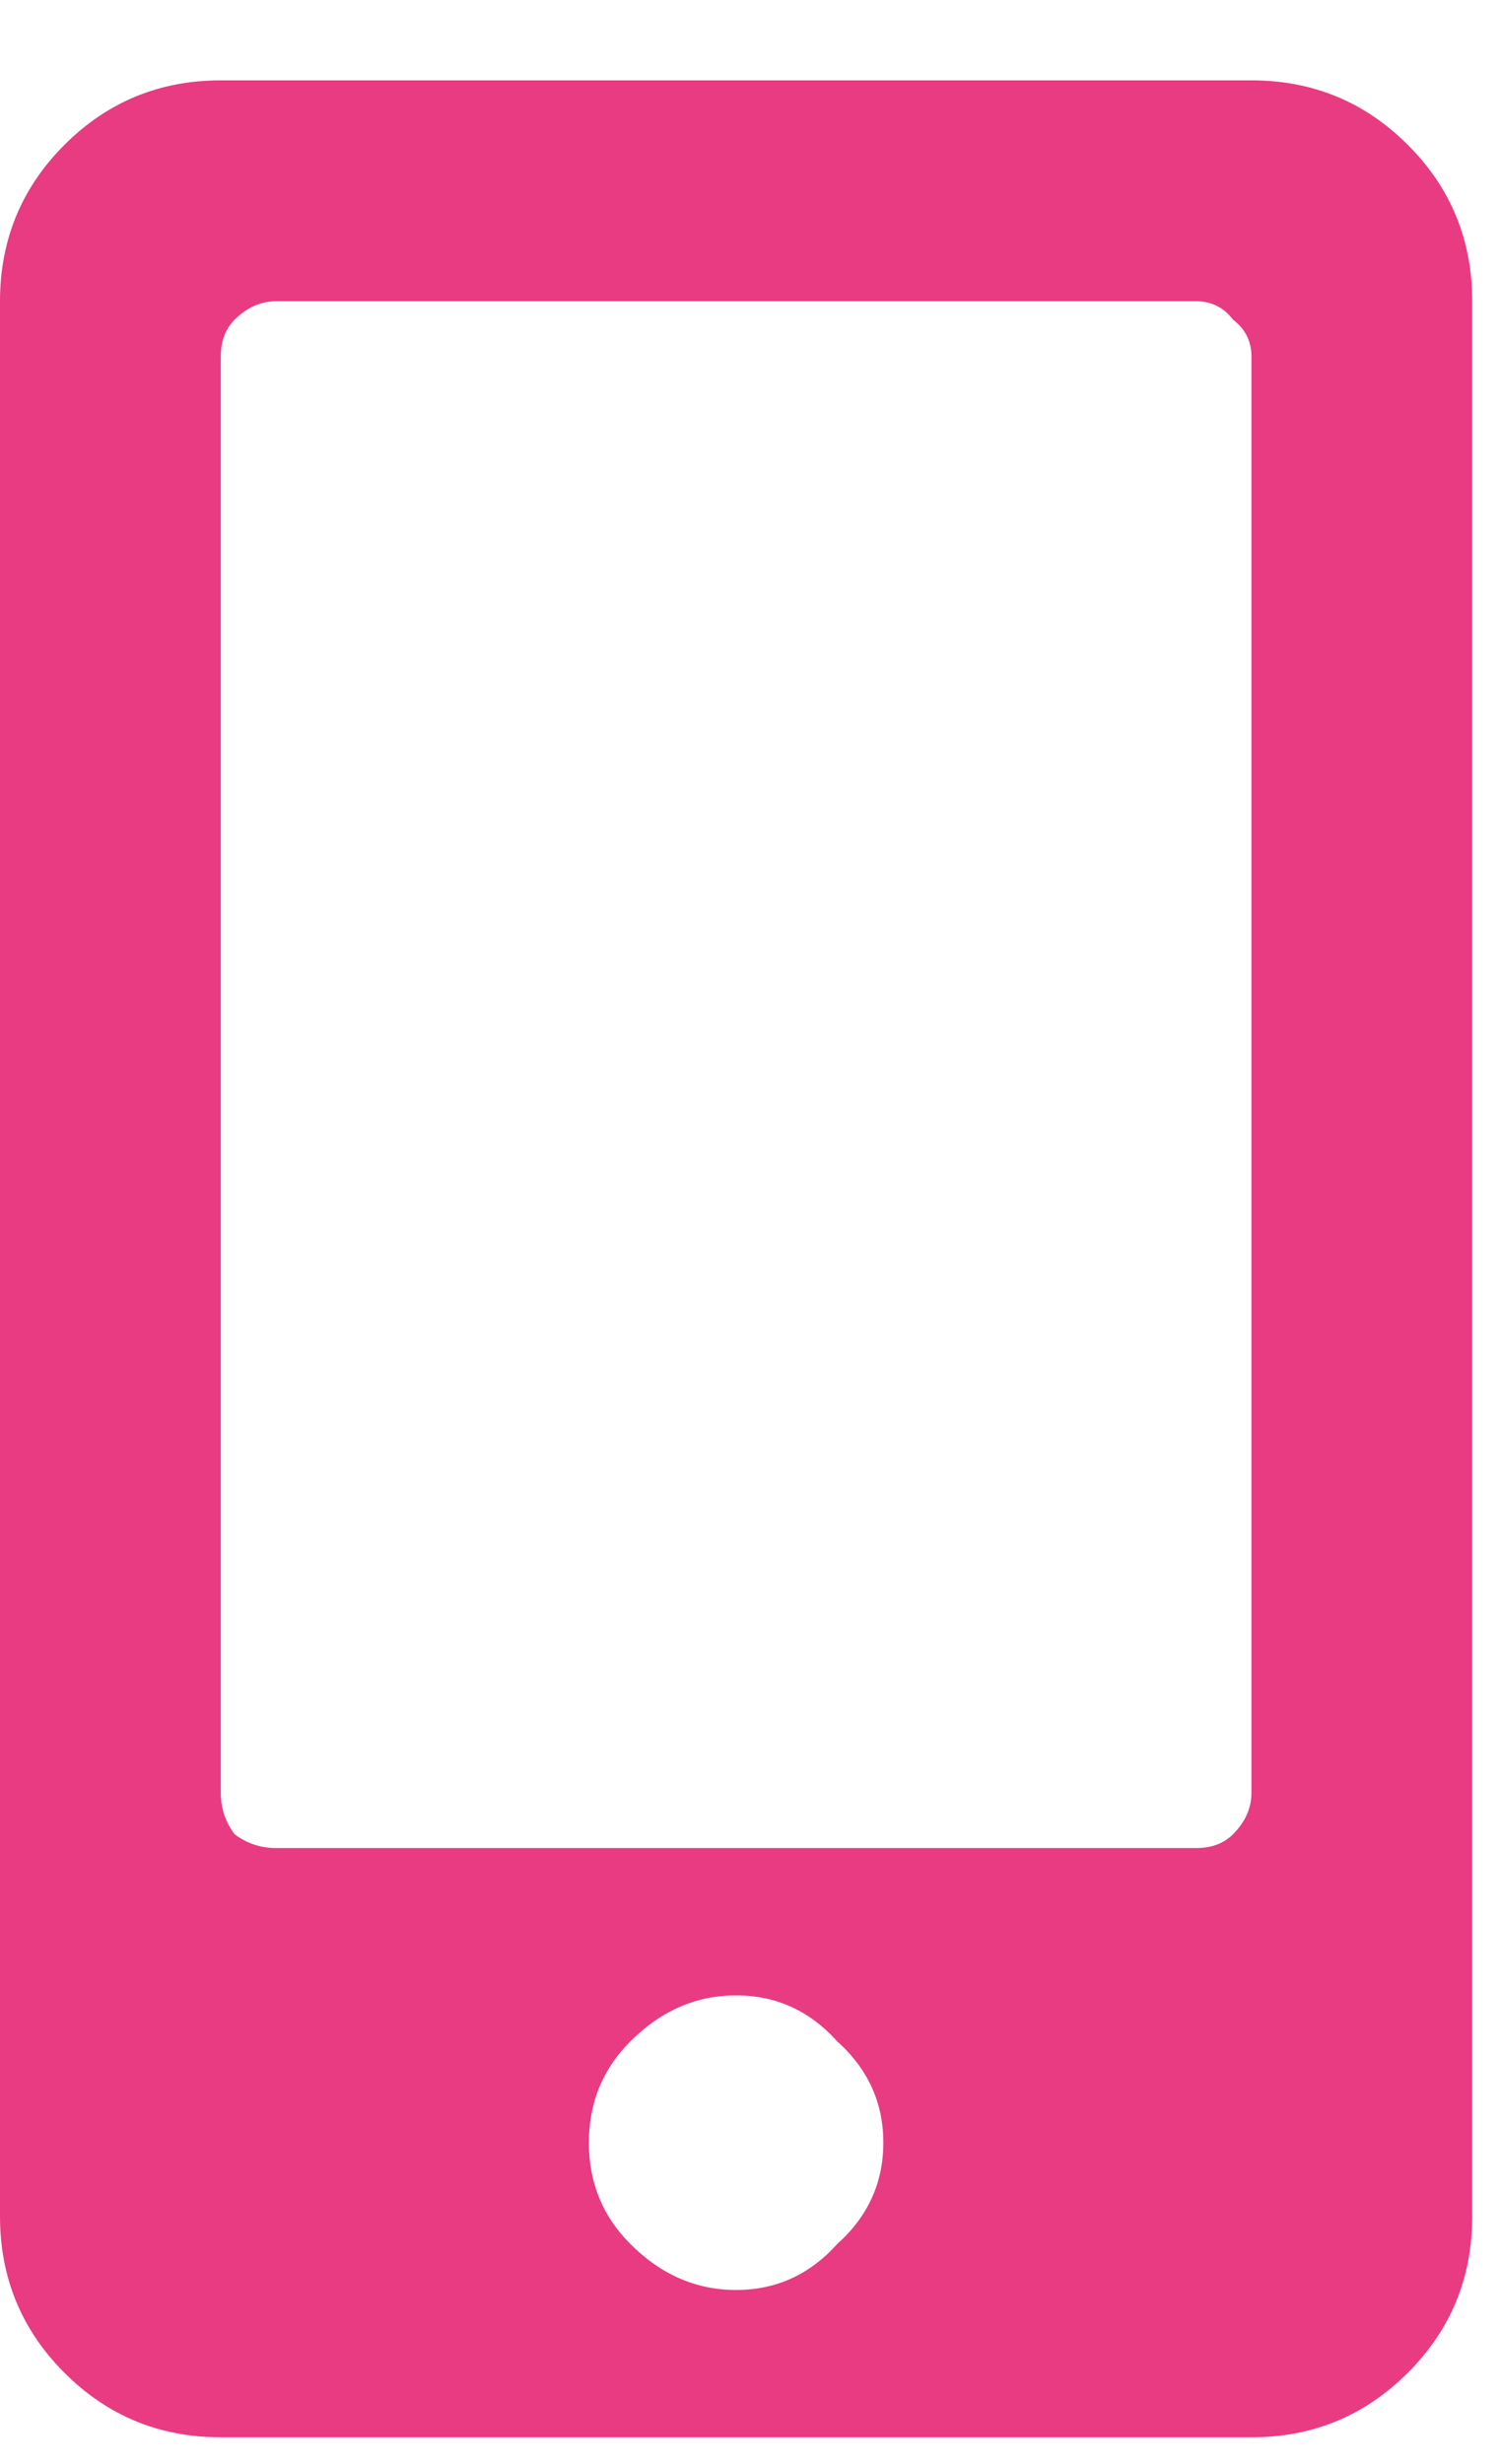 <svg width="14" height="23" viewBox="0 0 14 23" fill="none" xmlns="http://www.w3.org/2000/svg">
<path d="M11.688 0.75H2.062C1.49 0.75 1.003 0.951 0.602 1.352C0.201 1.753 0 2.24 0 2.812V20.688C0 21.26 0.201 21.747 0.602 22.148C1.003 22.549 1.49 22.75 2.062 22.75H11.688C12.26 22.75 12.747 22.549 13.148 22.148C13.55 21.747 13.75 21.26 13.75 20.688V2.812C13.75 2.24 13.55 1.753 13.148 1.352C12.747 0.951 12.26 0.75 11.688 0.75ZM6.875 21.375C6.503 21.375 6.173 21.232 5.887 20.945C5.629 20.688 5.5 20.372 5.5 20C5.5 19.628 5.629 19.312 5.887 19.055C6.173 18.768 6.503 18.625 6.875 18.625C7.247 18.625 7.562 18.768 7.82 19.055C8.107 19.312 8.25 19.628 8.25 20C8.25 20.372 8.107 20.688 7.82 20.945C7.562 21.232 7.247 21.375 6.875 21.375ZM11.688 16.734C11.688 16.878 11.63 17.006 11.516 17.121C11.43 17.207 11.315 17.25 11.172 17.25H2.578C2.435 17.25 2.306 17.207 2.191 17.121C2.105 17.006 2.062 16.878 2.062 16.734V3.328C2.062 3.185 2.105 3.07 2.191 2.984C2.306 2.87 2.435 2.812 2.578 2.812H11.172C11.315 2.812 11.43 2.87 11.516 2.984C11.63 3.07 11.688 3.185 11.688 3.328V16.734Z" fill="#E93B81"/>
</svg>
